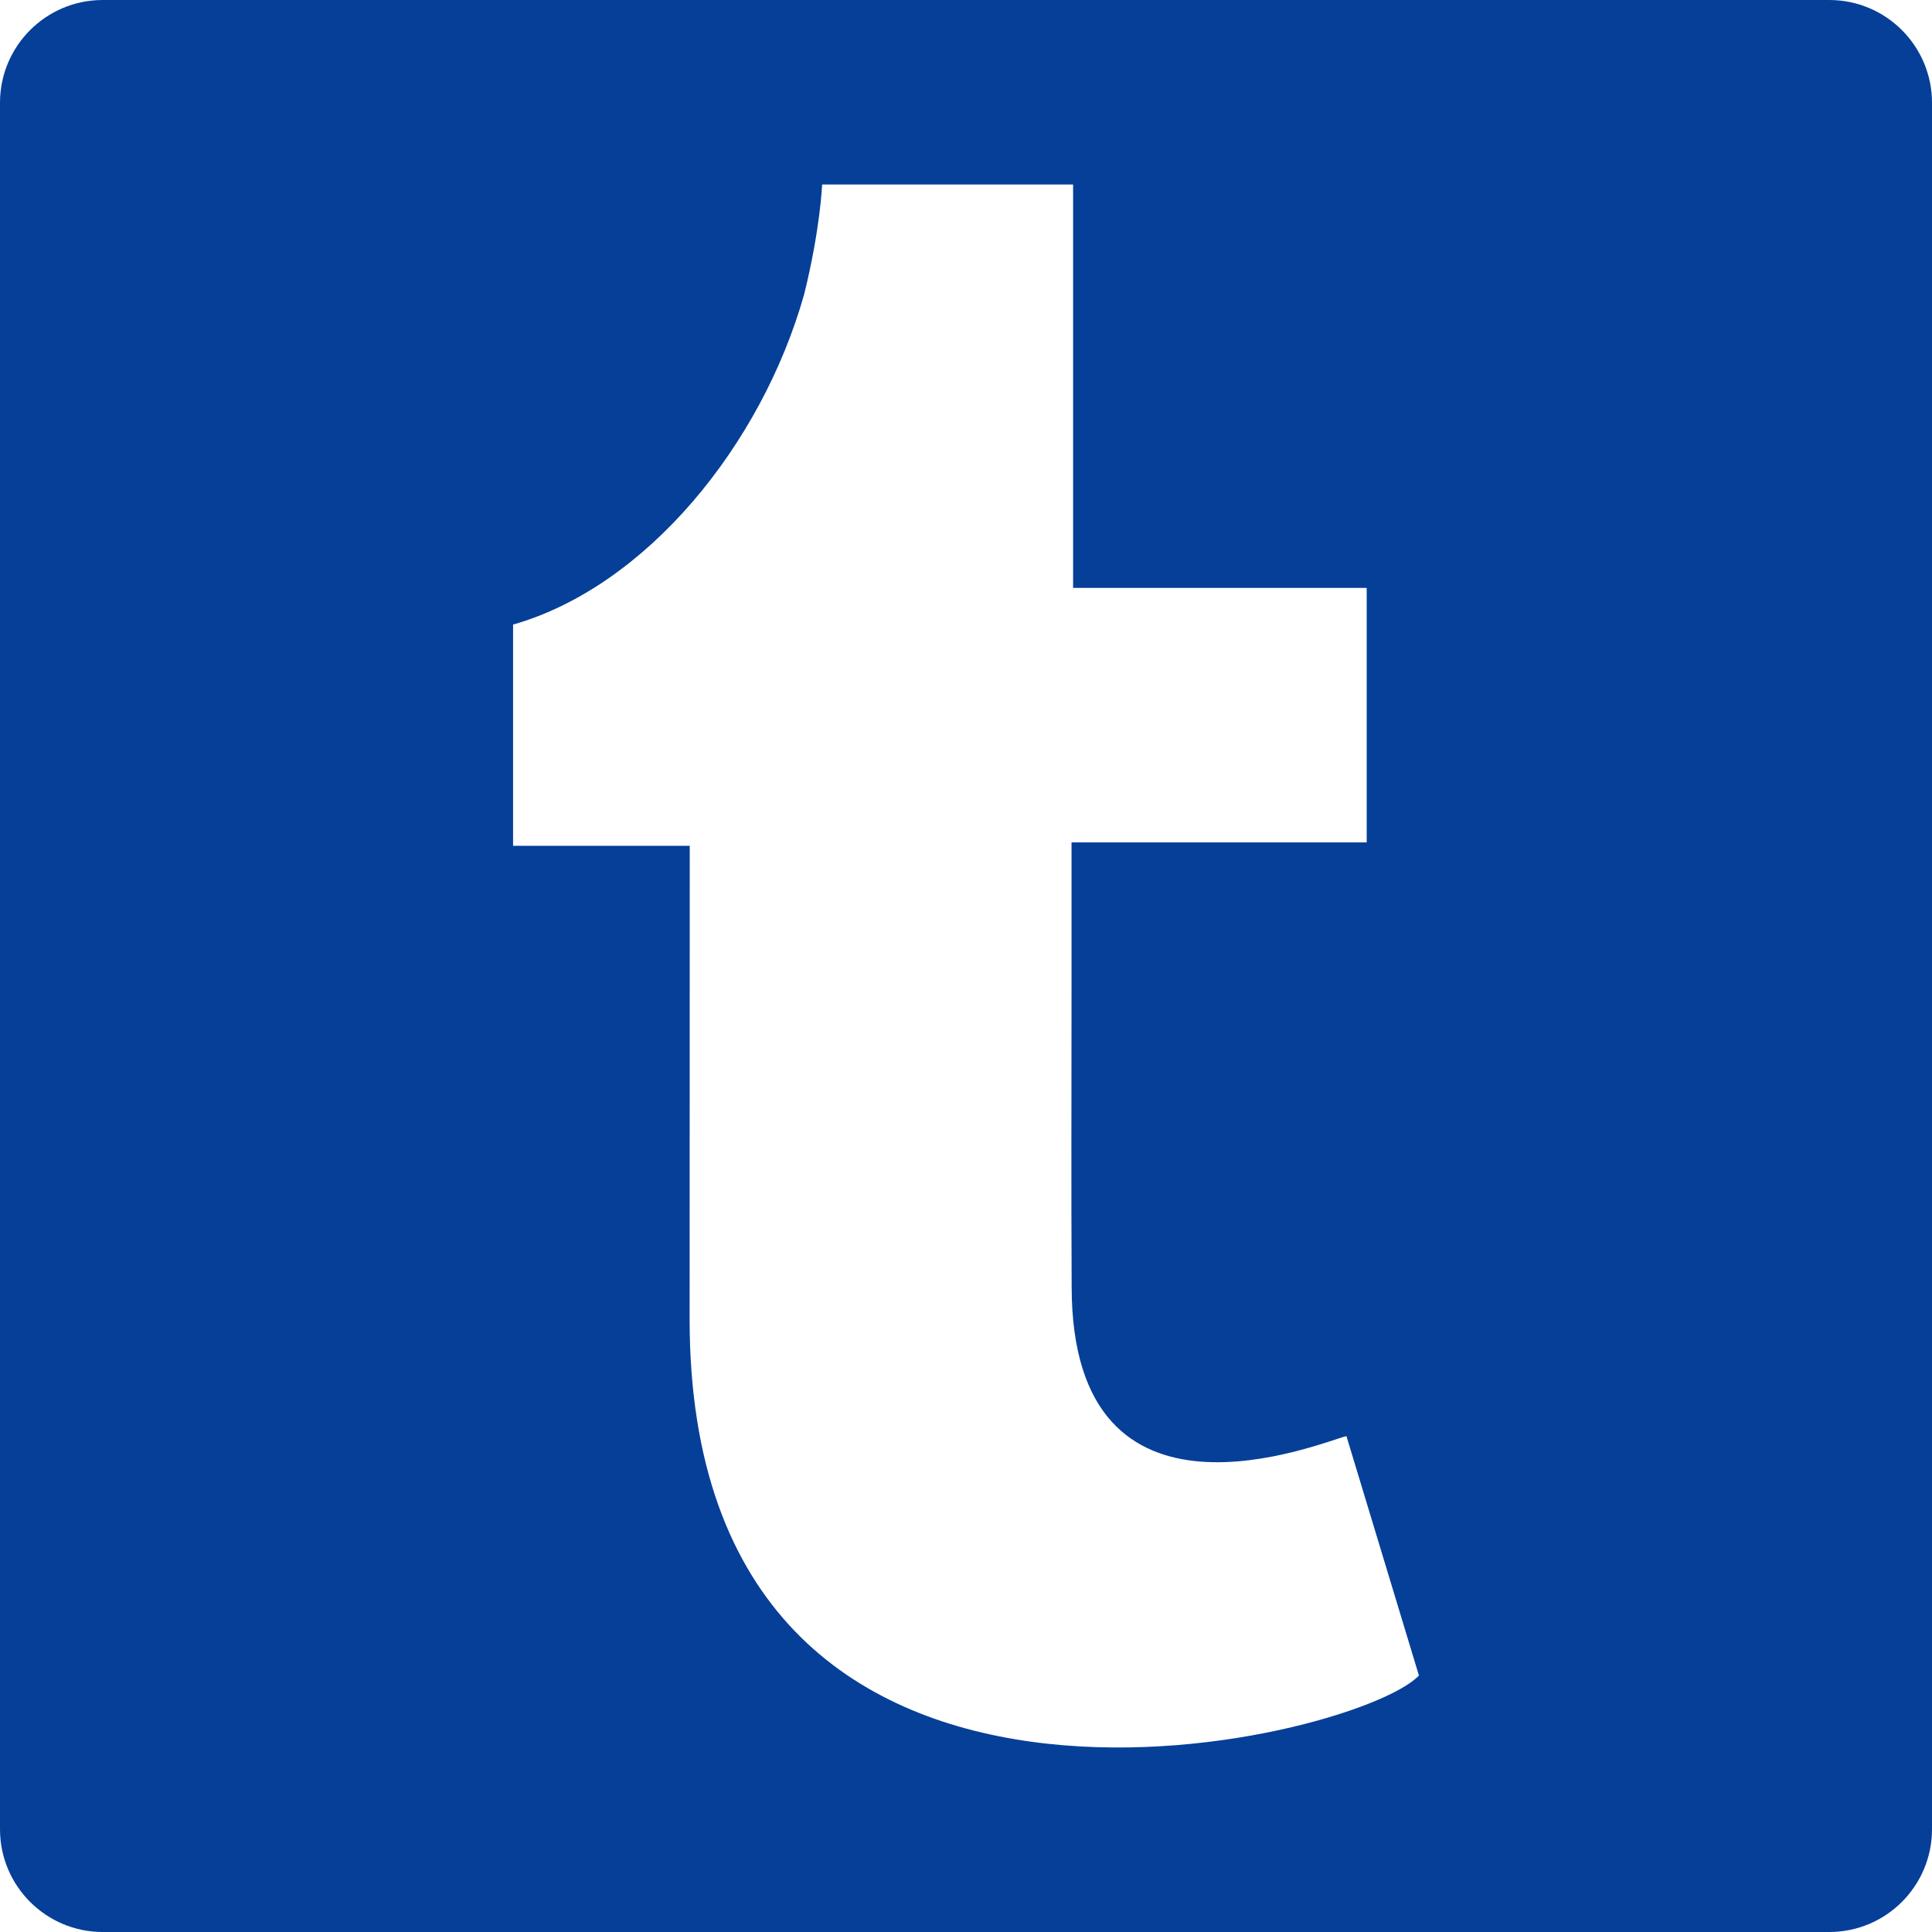 <?xml version="1.0" encoding="iso-8859-1"?>
<!-- Generator: Adobe Illustrator 16.0.0, SVG Export Plug-In . SVG Version: 6.00 Build 0)  -->
<!DOCTYPE svg PUBLIC "-//W3C//DTD SVG 1.1//EN" "http://www.w3.org/Graphics/SVG/1.1/DTD/svg11.dtd">
<svg xmlns="http://www.w3.org/2000/svg" xmlns:xlink="http://www.w3.org/1999/xlink" version="1.1" id="Capa_1" x="0px" y="0px" width="512px" height="512px" viewBox="0 0 94 94" style="enable-background:new 0 0 94 94;" xml:space="preserve">
<g>
	<path d="M89,0H5C2.238,0,0,2.239,0,5v84c0,2.761,2.238,5,5,5h84c2.762,0,5-2.239,5-5V5C94,2.239,91.762,0,89,0z M33.553,64.193   l0.006-23.042c-3.25,0-5.672,0-8.596,0c0-3.734,0-7.028,0-10.763c6.494-1.85,12.098-8.752,14.162-16.066   C39.916,11.136,40,8.976,40,8.976s9.955,0,12.211,0c0,6.59,0,13.188,0,19.627c4.887,0,9.457,0,14.285,0v12.384   c-4.572,0-9.229,0-14.361,0c0,2.48,0,5.046,0,7.169c0,4.814-0.02,9.63,0.006,14.443c0,12.758,12.254,7.521,13.369,7.274   l3.527,11.649C65.986,84.756,33.553,92.645,33.553,64.193z" fill="#053F98"/>
</g>
<g>
</g>
<g>
</g>
<g>
</g>
<g>
</g>
<g>
</g>
<g>
</g>
<g>
</g>
<g>
</g>
<g>
</g>
<g>
</g>
<g>
</g>
<g>
</g>
<g>
</g>
<g>
</g>
<g>
</g>
</svg>

